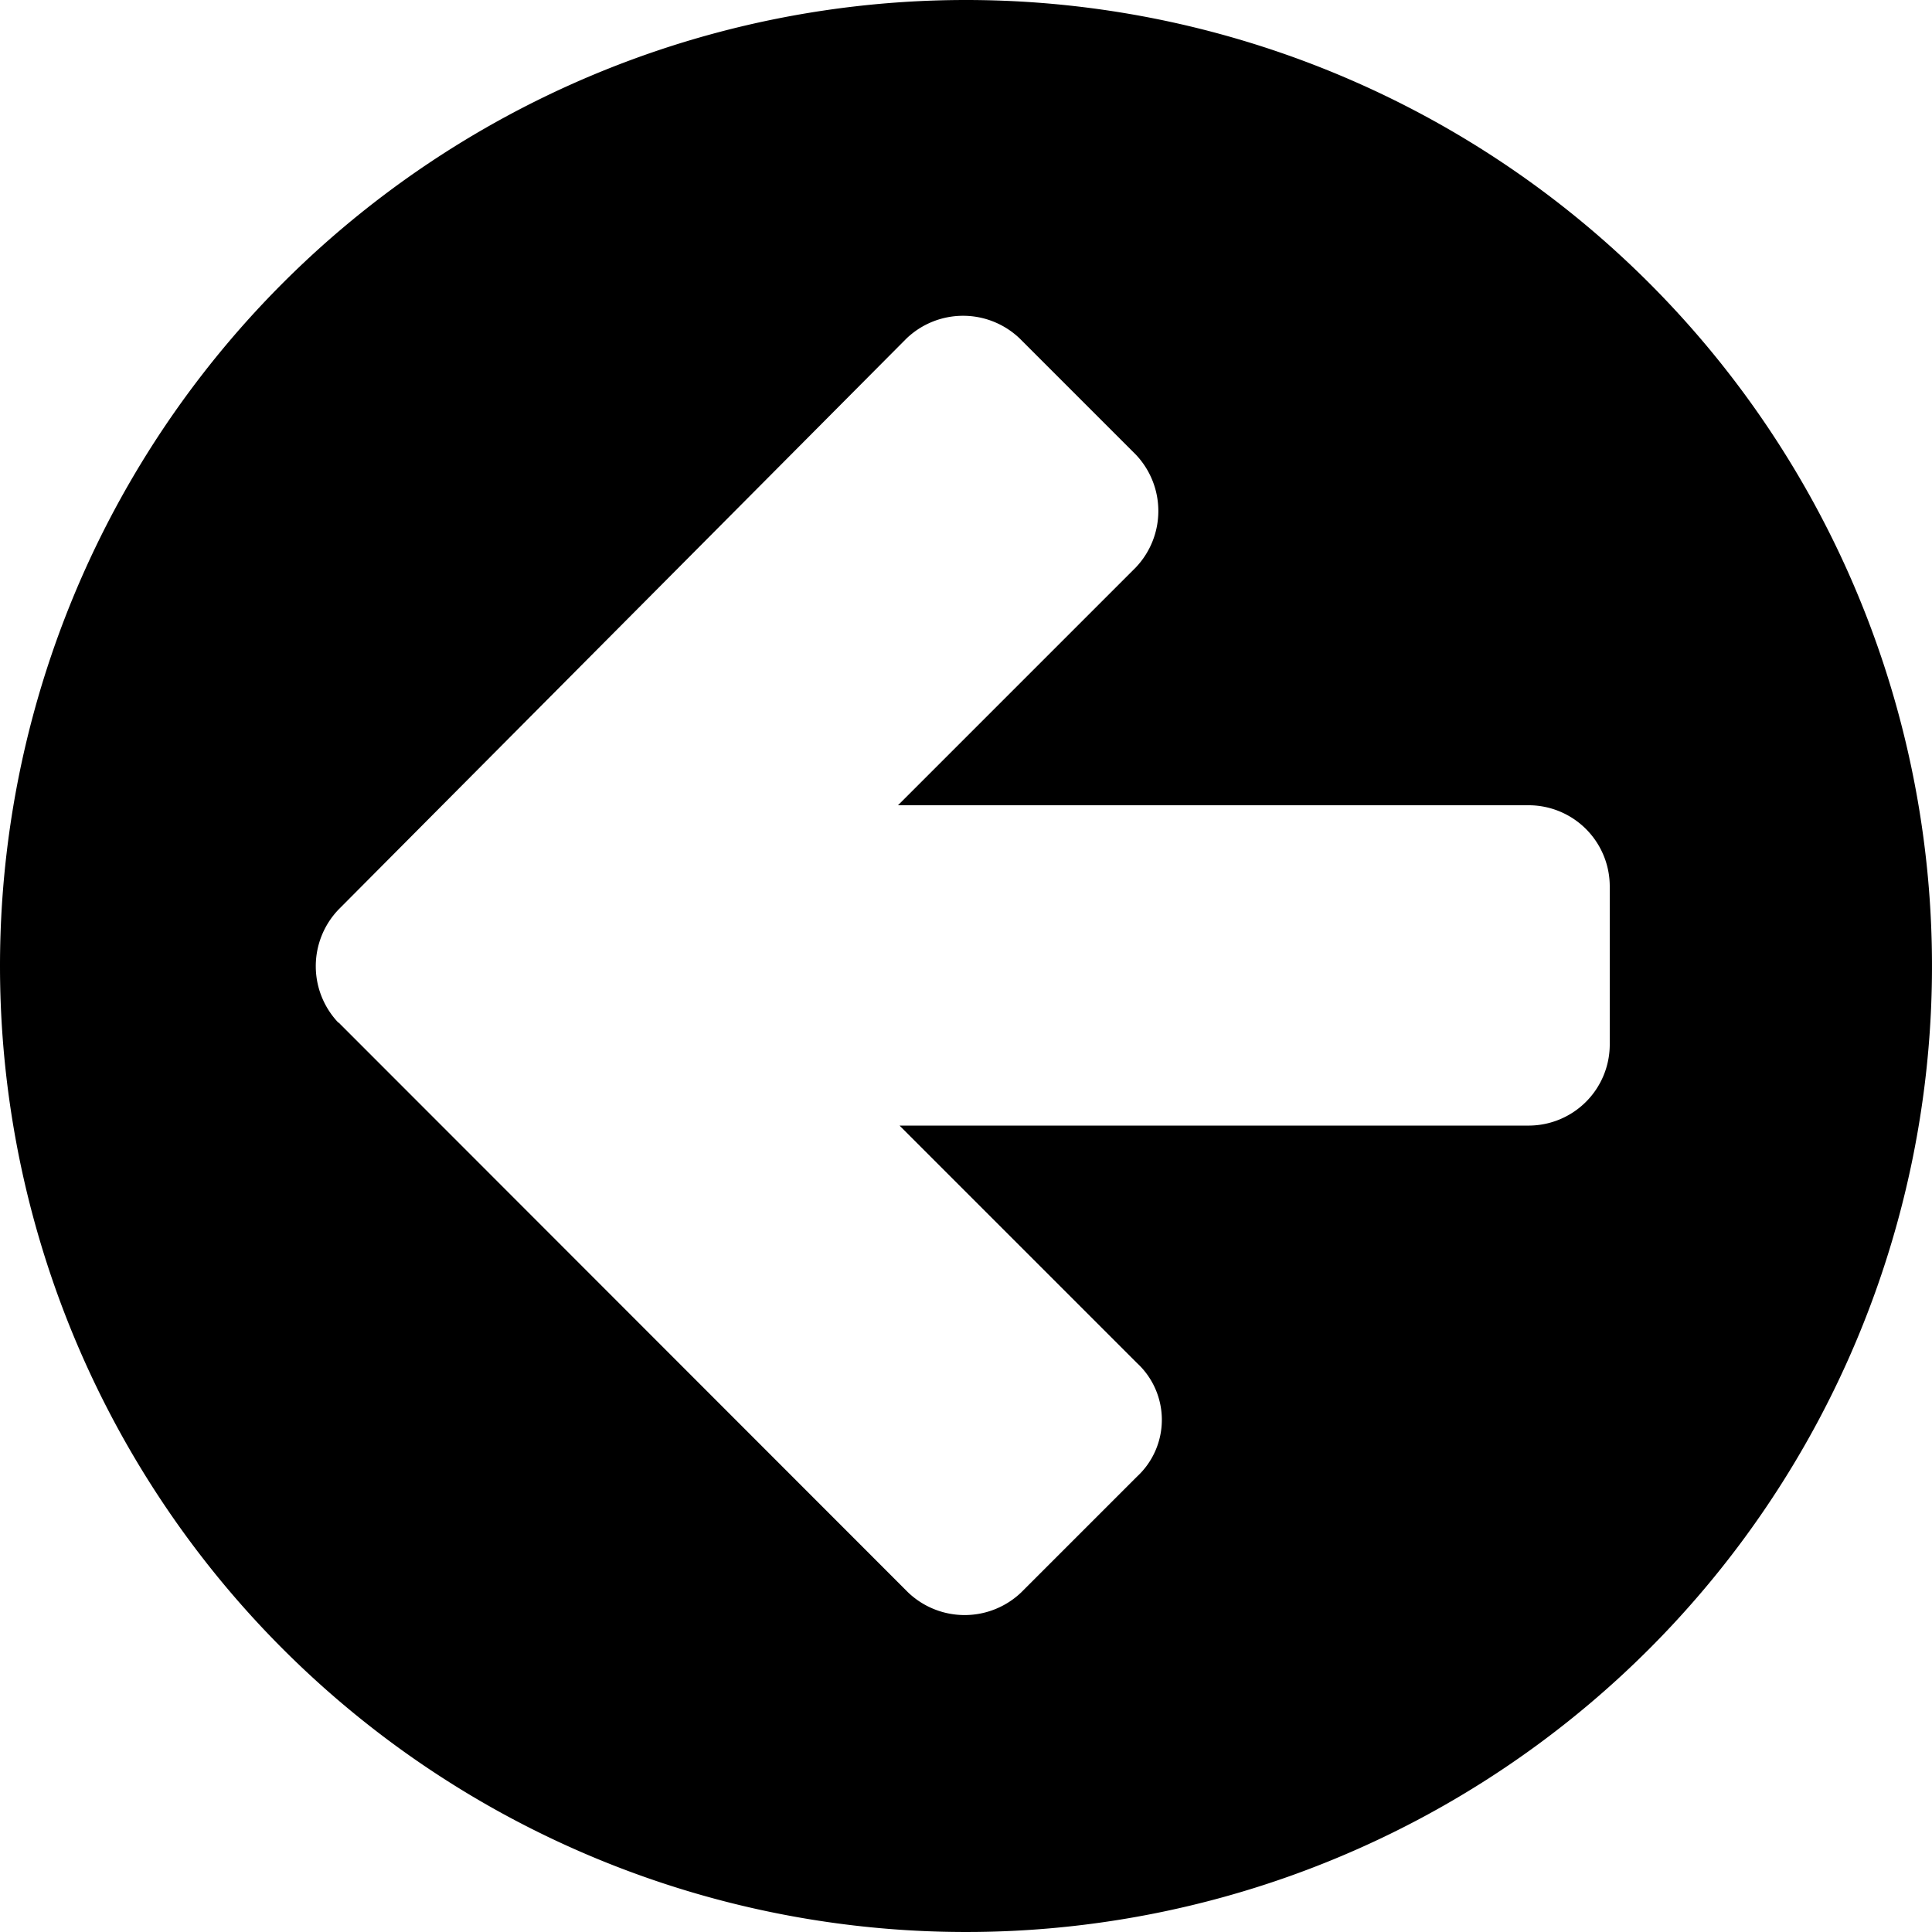 <svg xmlns="http://www.w3.org/2000/svg" viewBox="0 0 50 50"><title>leva-kolecko</title><path d="M8.76,26.46,23.5,41.21a2.12,2.12,0,0,0,2.93,0l3-3a2,2,0,0,0,0-2.93l-6.15-6.15H39.58a2.1,2.1,0,0,0,2.08-2.08V22.92a2.1,2.1,0,0,0-2.08-2.08H23.24l6.15-6.15a2.12,2.12,0,0,0,0-2.93l-3-3a2.12,2.12,0,0,0-2.93,0L8.76,23.54a2.12,2.12,0,0,0,0,2.93ZM25,0A25,25,0,1,1,0,25,25,25,0,0,1,25,0Z"/></svg>